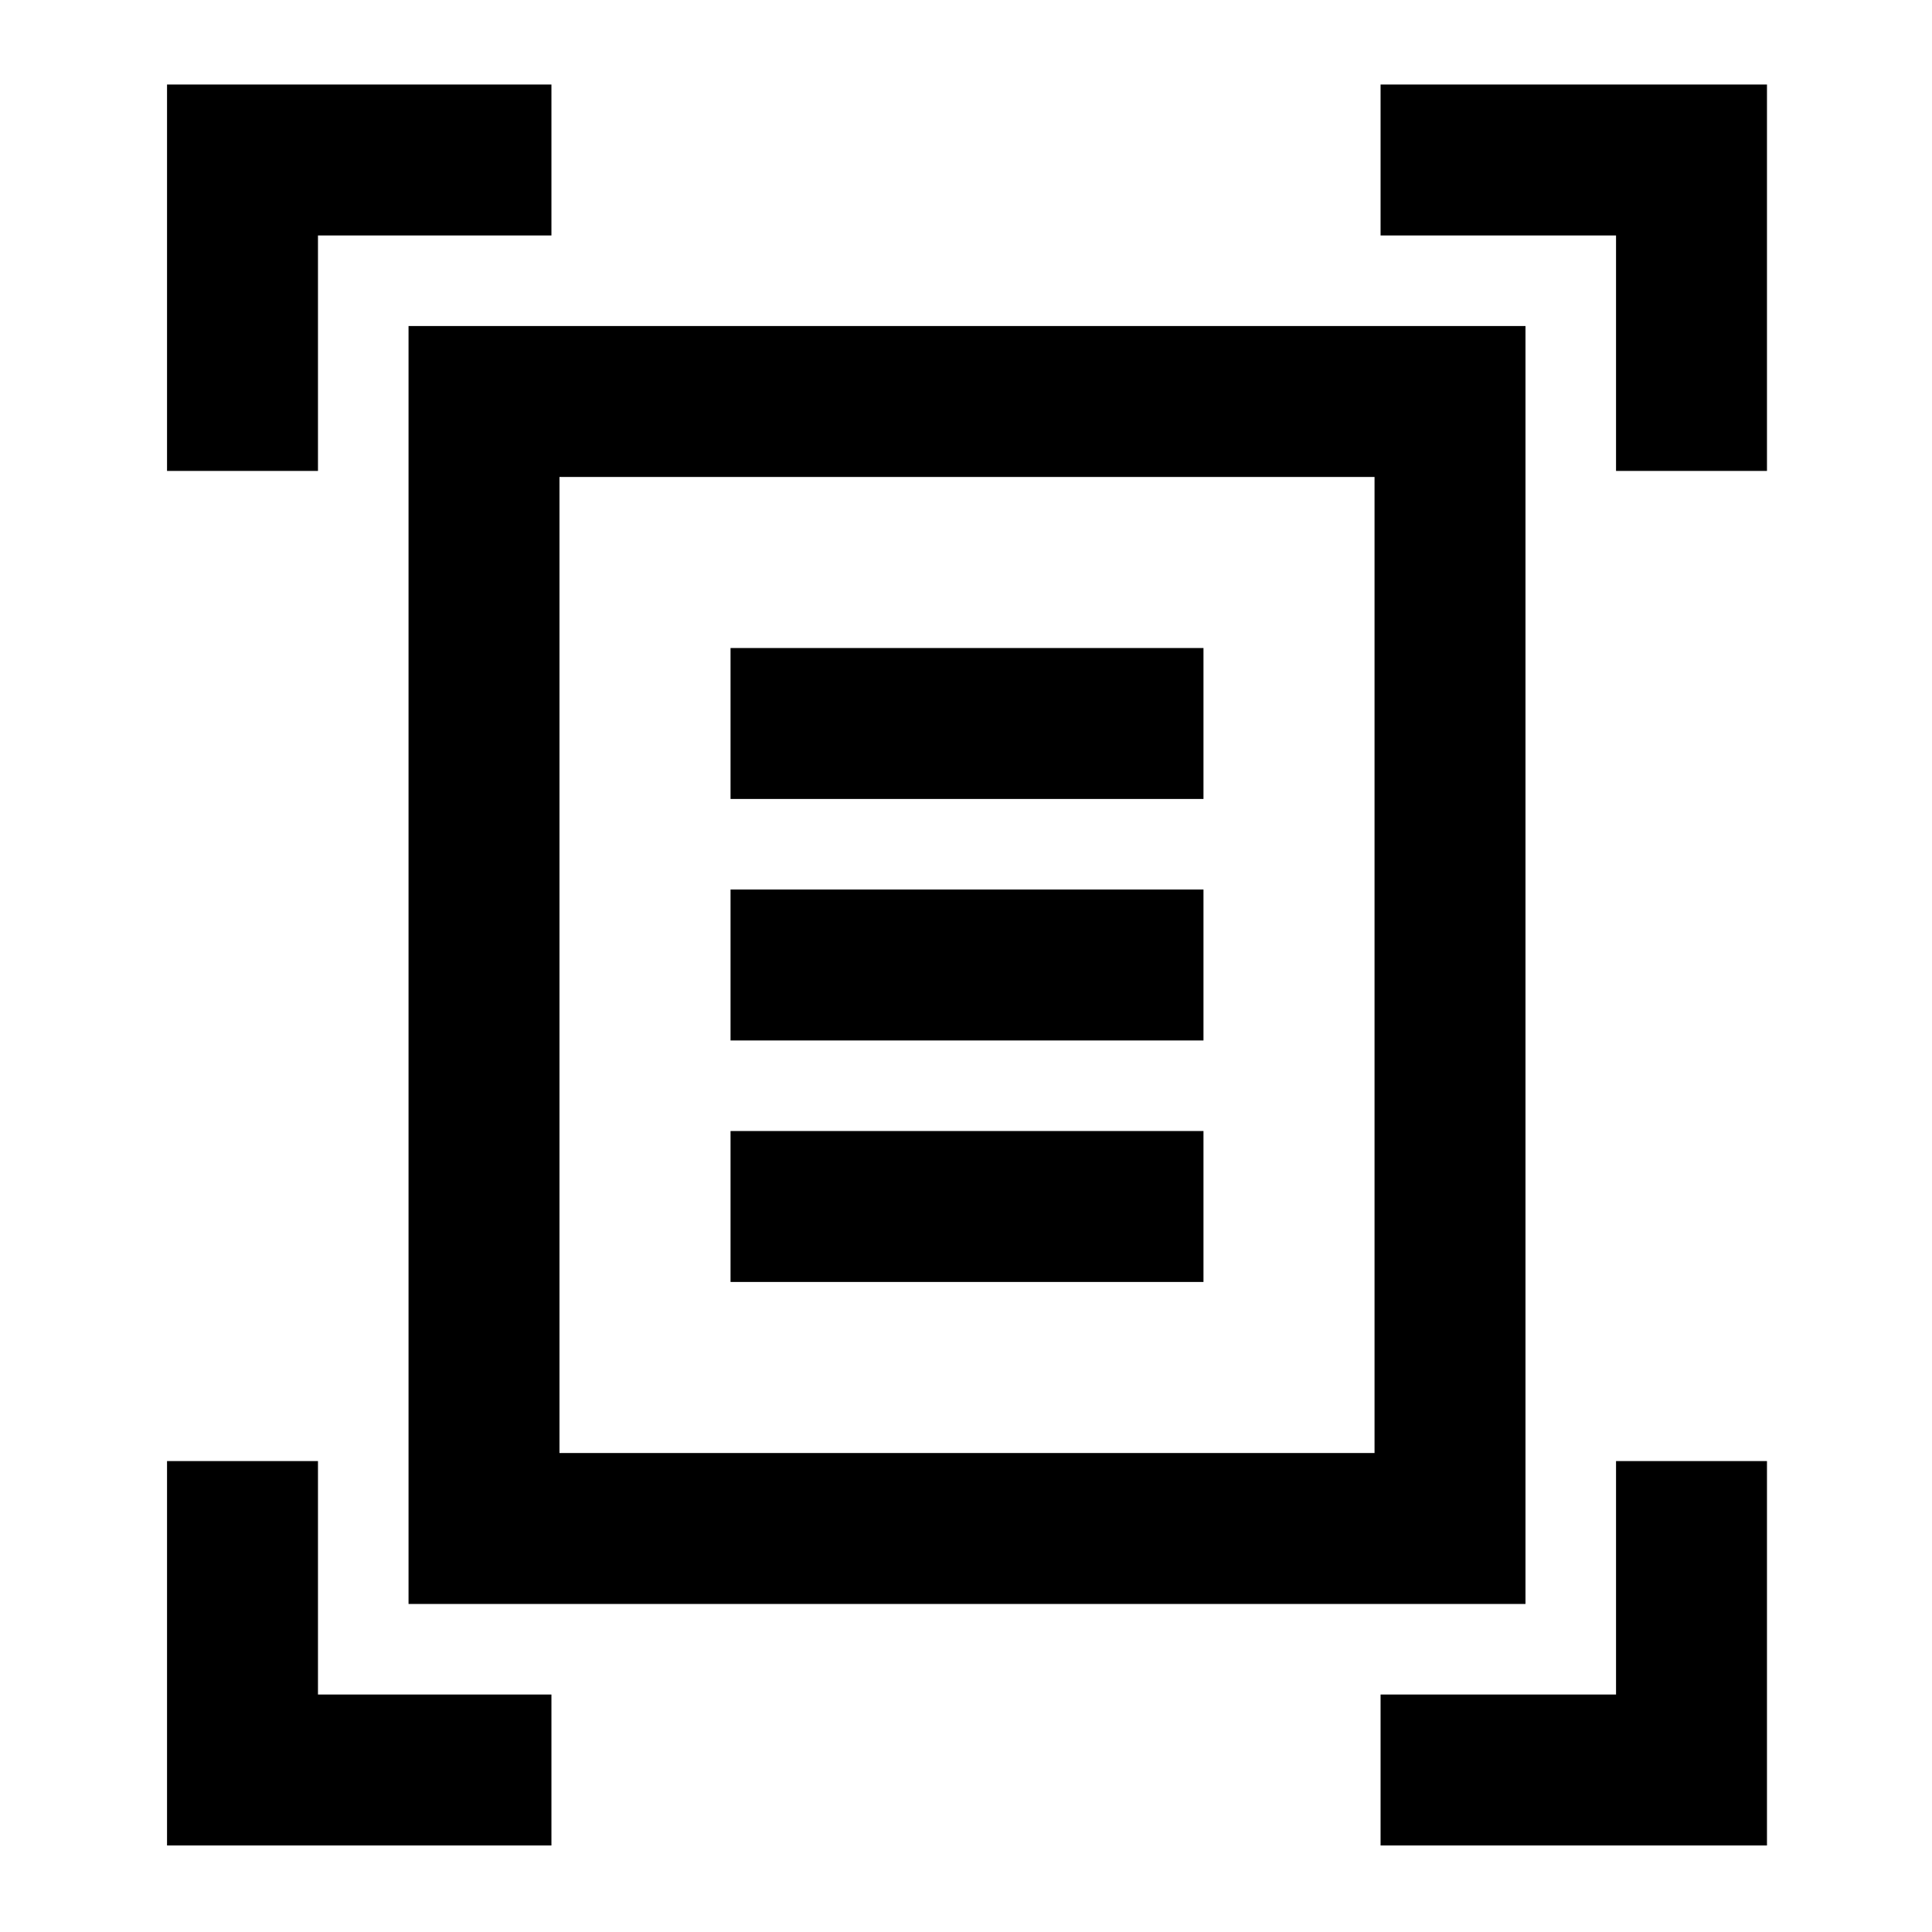 <svg xmlns="http://www.w3.org/2000/svg" height="24" width="24"><path d="M2.075 5.85V1.05H6.85V2.925H3.95V5.85ZM20.075 5.85V2.925H17.15V1.05H21.95V5.85ZM2.075 22.925V18.15H3.95V21.05H6.85V22.925ZM17.15 22.925V21.05H20.075V18.15H21.95V22.925ZM6.95 18.05H17.075V5.925H6.95ZM5.075 19.925V4.05H18.95V19.925ZM9.075 9.925H14.95V8.05H9.075ZM9.075 12.925H14.95V11.05H9.075ZM9.075 15.925H14.95V14.05H9.075ZM6.95 18.05V5.925Z"/></svg>